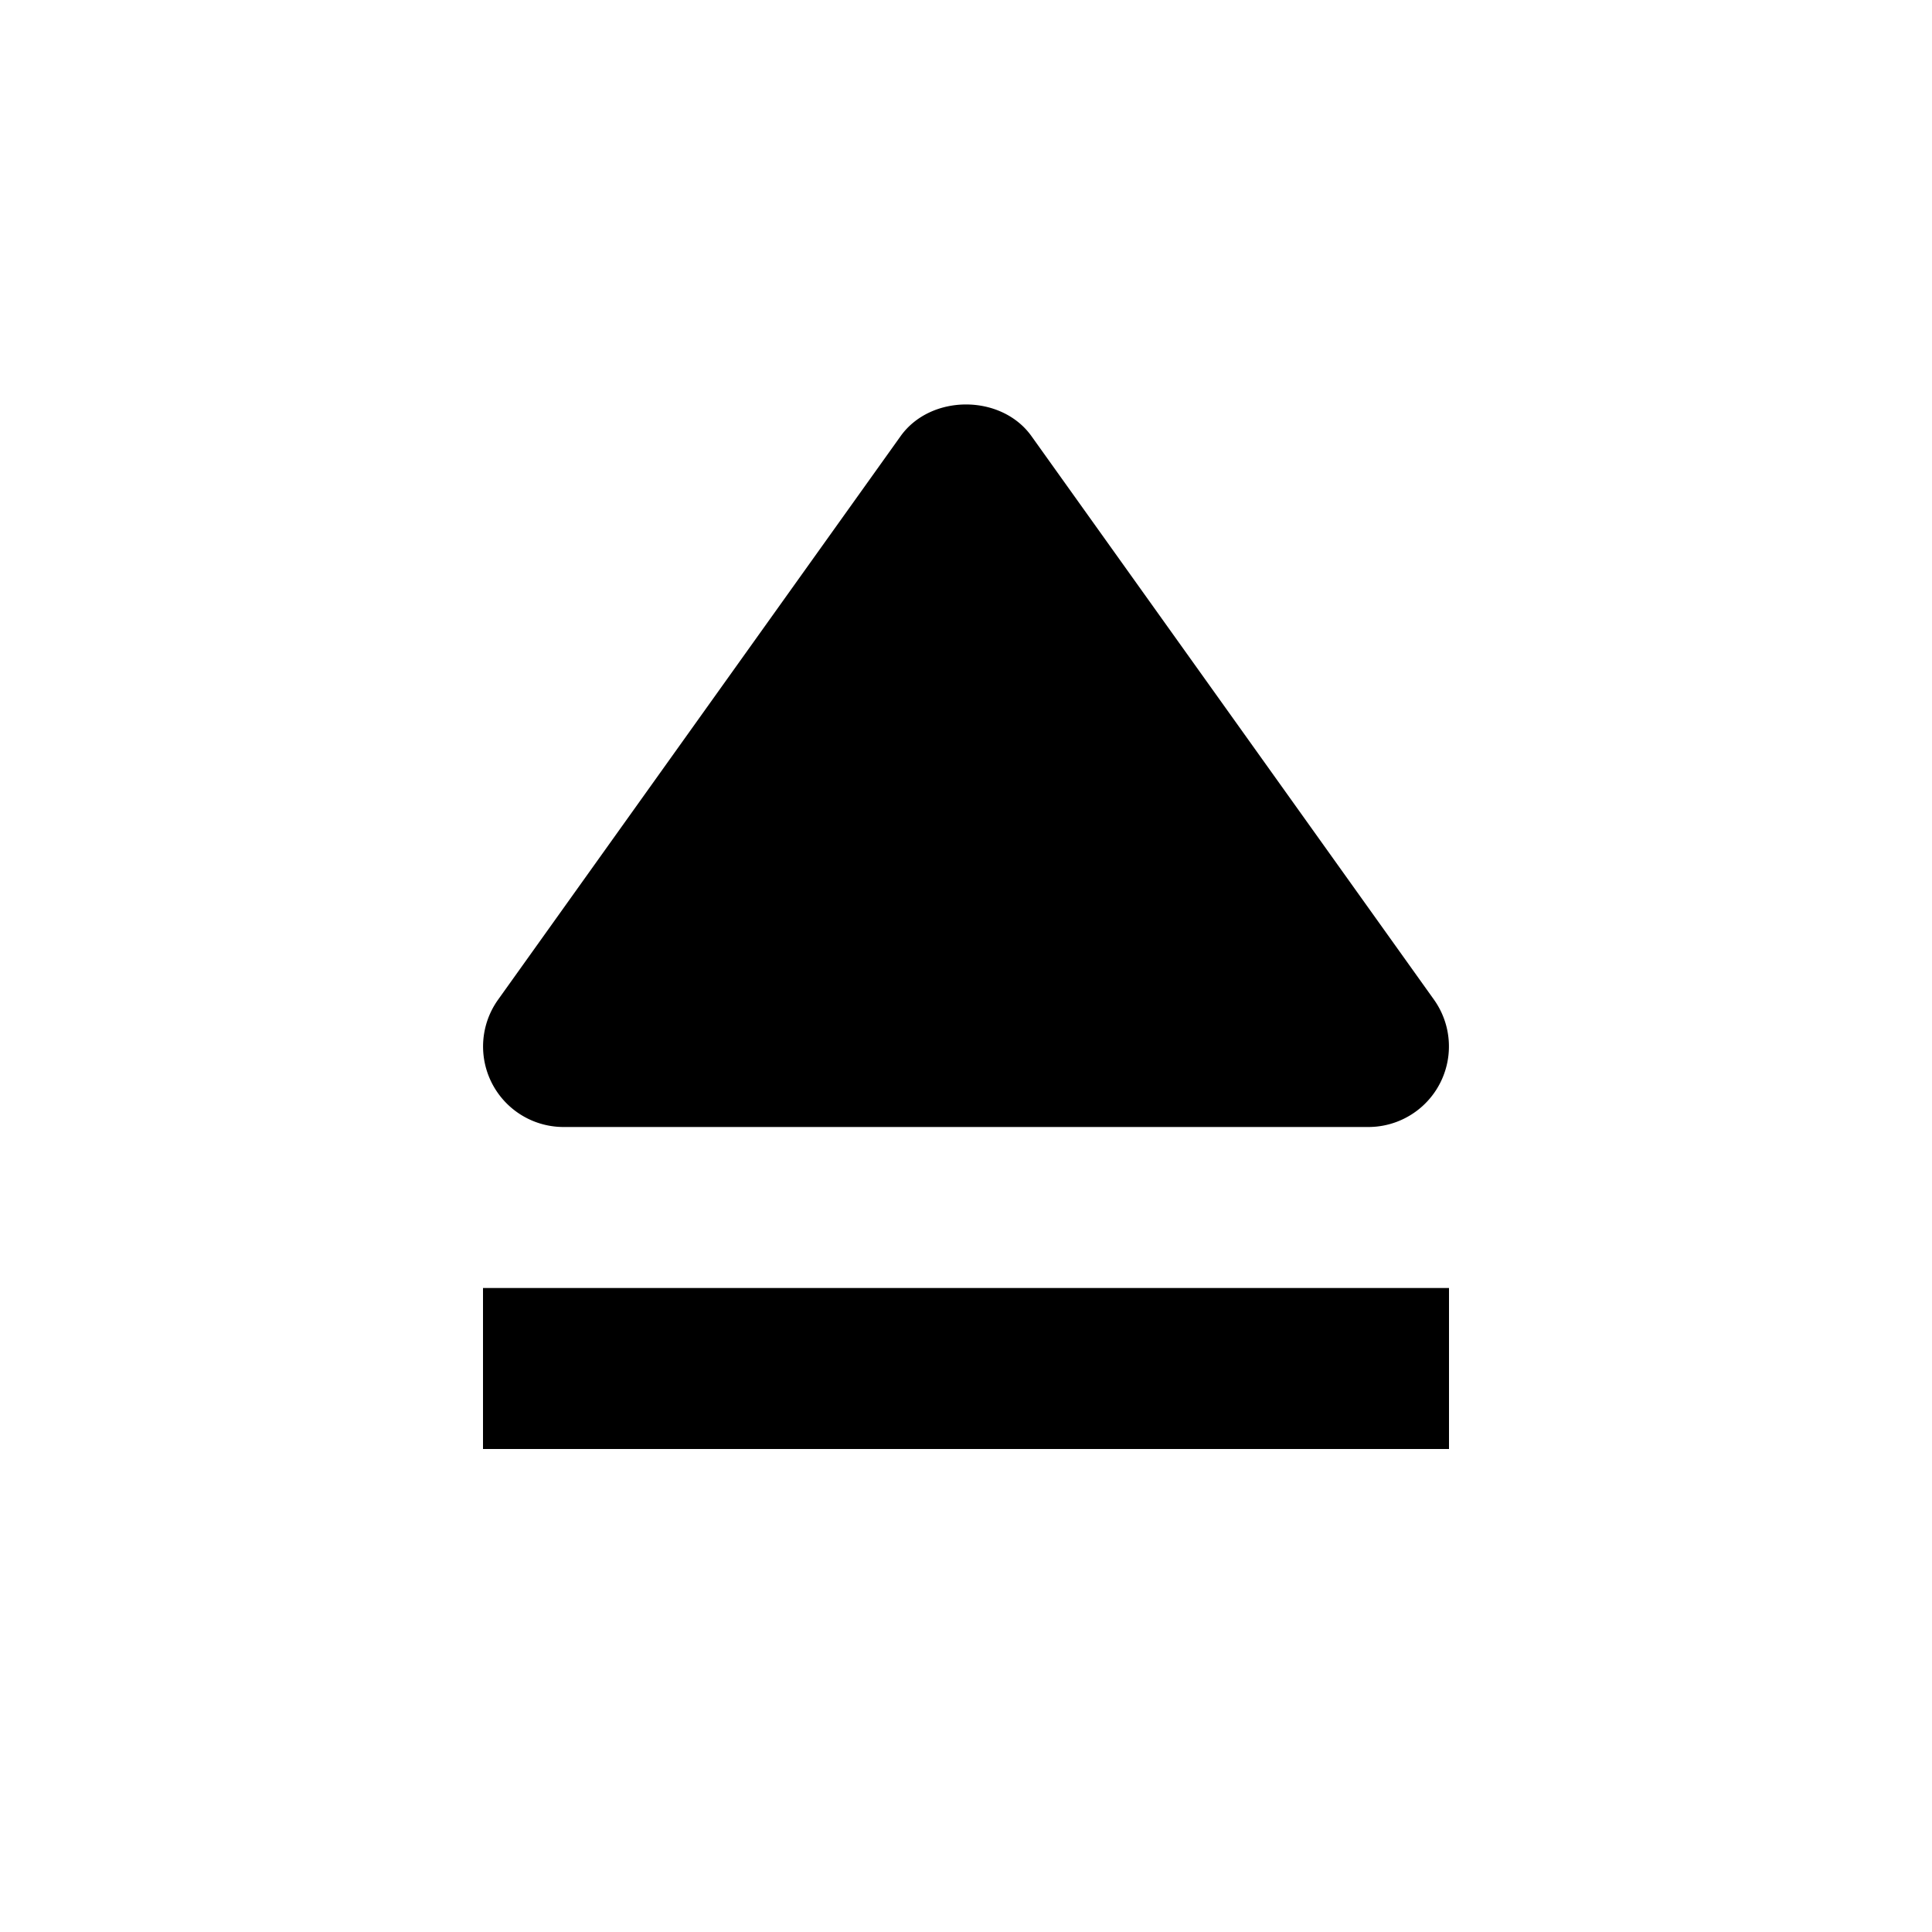 <svg xmlns="http://www.w3.org/2000/svg" width="24" height="24" viewBox="0 0 24 24"><path d="M7 14h10a1.001 1.001 0 0 0 .814-1.581l-5-7c-.375-.526-1.252-.526-1.627 0l-5 7A1 1 0 0 0 7 14zm-1 2h12v2H6z"/></svg>